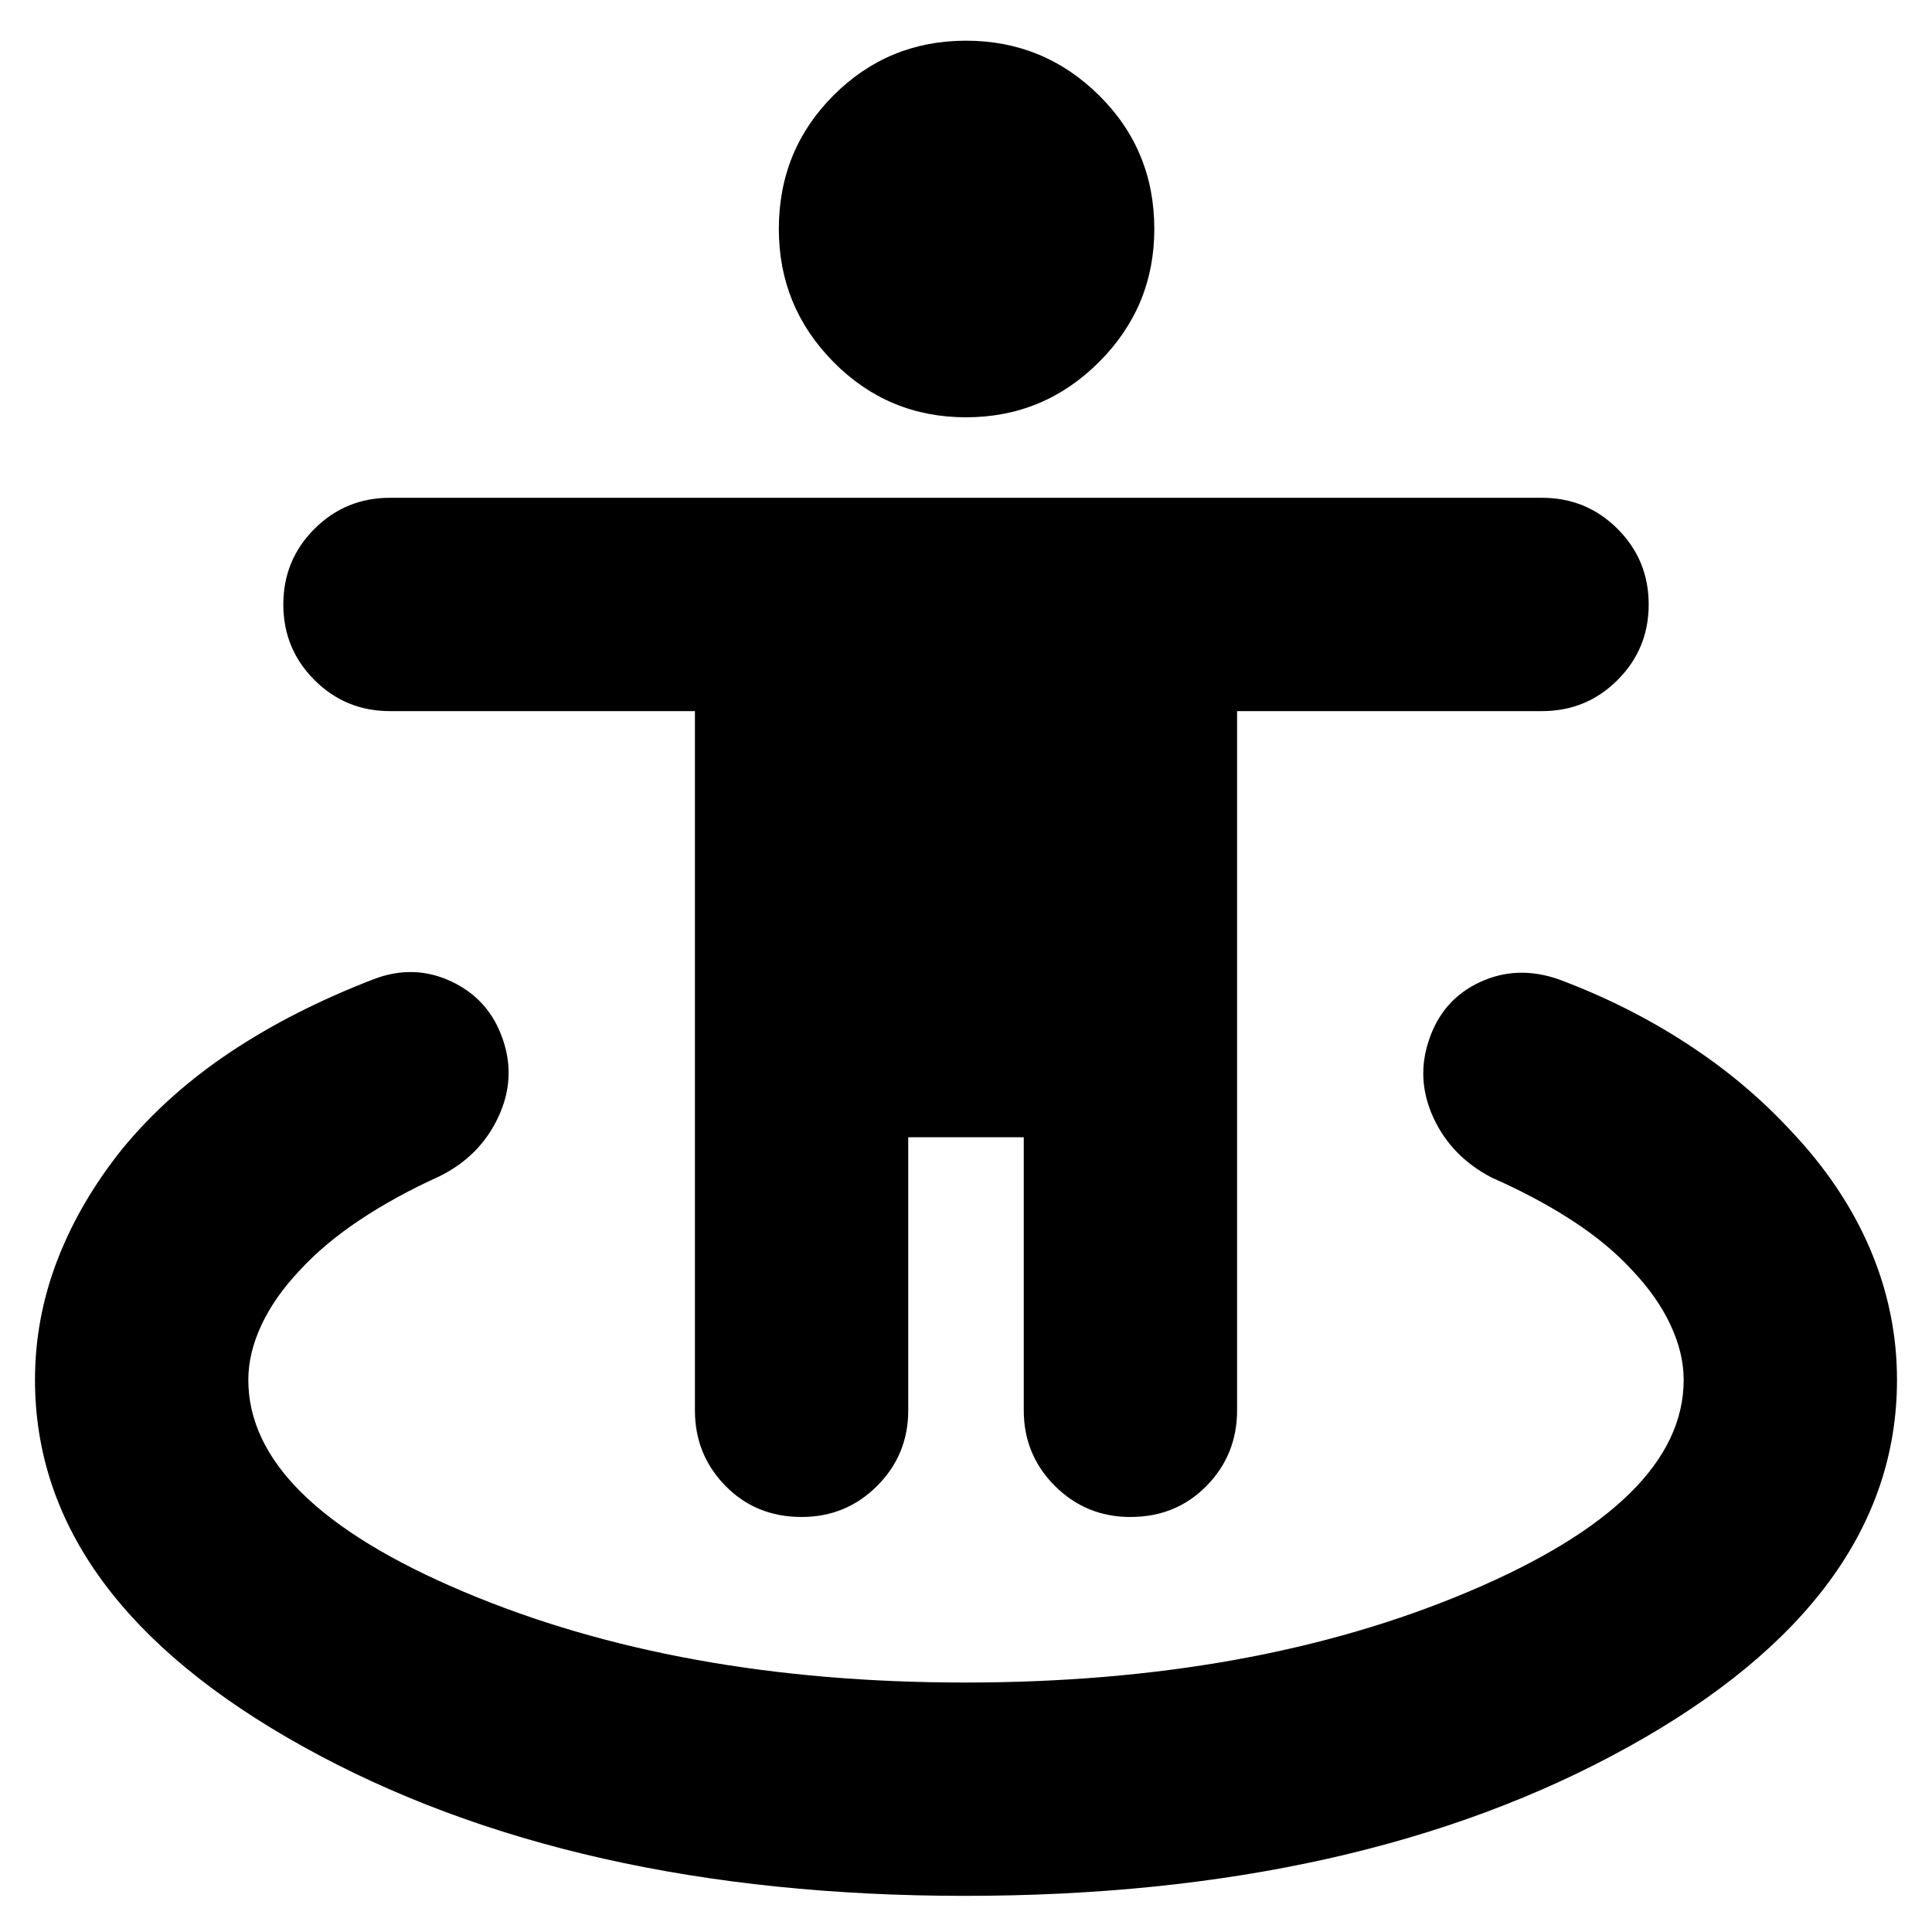 <svg xmlns="http://www.w3.org/2000/svg" height="24" viewBox="0 -960 960 960" width="24"><path d="M479.43-17.96q-195.04 0-328.54-74.02Q17.39-166 17.39-274.35q0-30.69 11.15-59.61Q39.69-362.87 61-389.43q22.43-27.14 53.67-47.92 31.24-20.78 70.98-36.08 20.09-7.7 38.83 1.21 18.74 8.92 25.43 28.87 6.7 19.52-2.5 38.83-9.19 19.3-29.28 29.13-21.78 9.87-39.48 21.67-17.69 11.81-29.74 24.98-12.48 13.18-19 27.13-6.52 13.96-6.52 27.26 0 60.05 106.87 105.22t249.17 45.17q143.44 0 250.31-45.17t106.87-105.22q0-13.3-6.52-27.26-6.52-13.95-19-27.13-12.05-13.17-29.74-24.69-17.7-11.53-40.04-21.39-20.09-10.4-29-29.7-8.92-19.31-2.22-38.83 6.69-19.95 25.15-28.58 18.46-8.64 39.11-1.5 34.17 12.73 63.54 31.8 29.37 19.06 51.81 43.33 26.17 27.56 39.54 58.91 13.37 31.35 13.37 65.04 0 108.35-133.5 182.37-133.5 74.02-329.68 74.02ZM398.3-206.22q-22.65 0-37.82-15.45-15.18-15.46-15.18-37.55v-347.43H193.78q-22.08 0-37.54-15.46-15.46-15.45-15.46-37.54t15.46-37.55q15.46-15.45 37.54-15.45h572.44q22.08 0 37.54 15.45 15.46 15.46 15.46 37.55 0 22.09-15.46 37.54-15.46 15.46-37.54 15.46H614.7v347.43q0 22.09-15.18 37.55-15.17 15.45-37.82 15.45-22.09 0-37.55-15.45-15.45-15.46-15.45-37.55v-135.69h-57.4v135.69q0 22.09-15.45 37.55-15.46 15.45-37.55 15.45ZM480-752.65q-38.65 0-65.83-27.46Q387-807.57 387-846.22q0-39.22 27.17-66.39 27.18-27.17 65.83-27.17t66.11 27.17q27.46 27.17 27.46 66.39 0 38.65-27.46 66.11T480-752.65Z"/></svg>